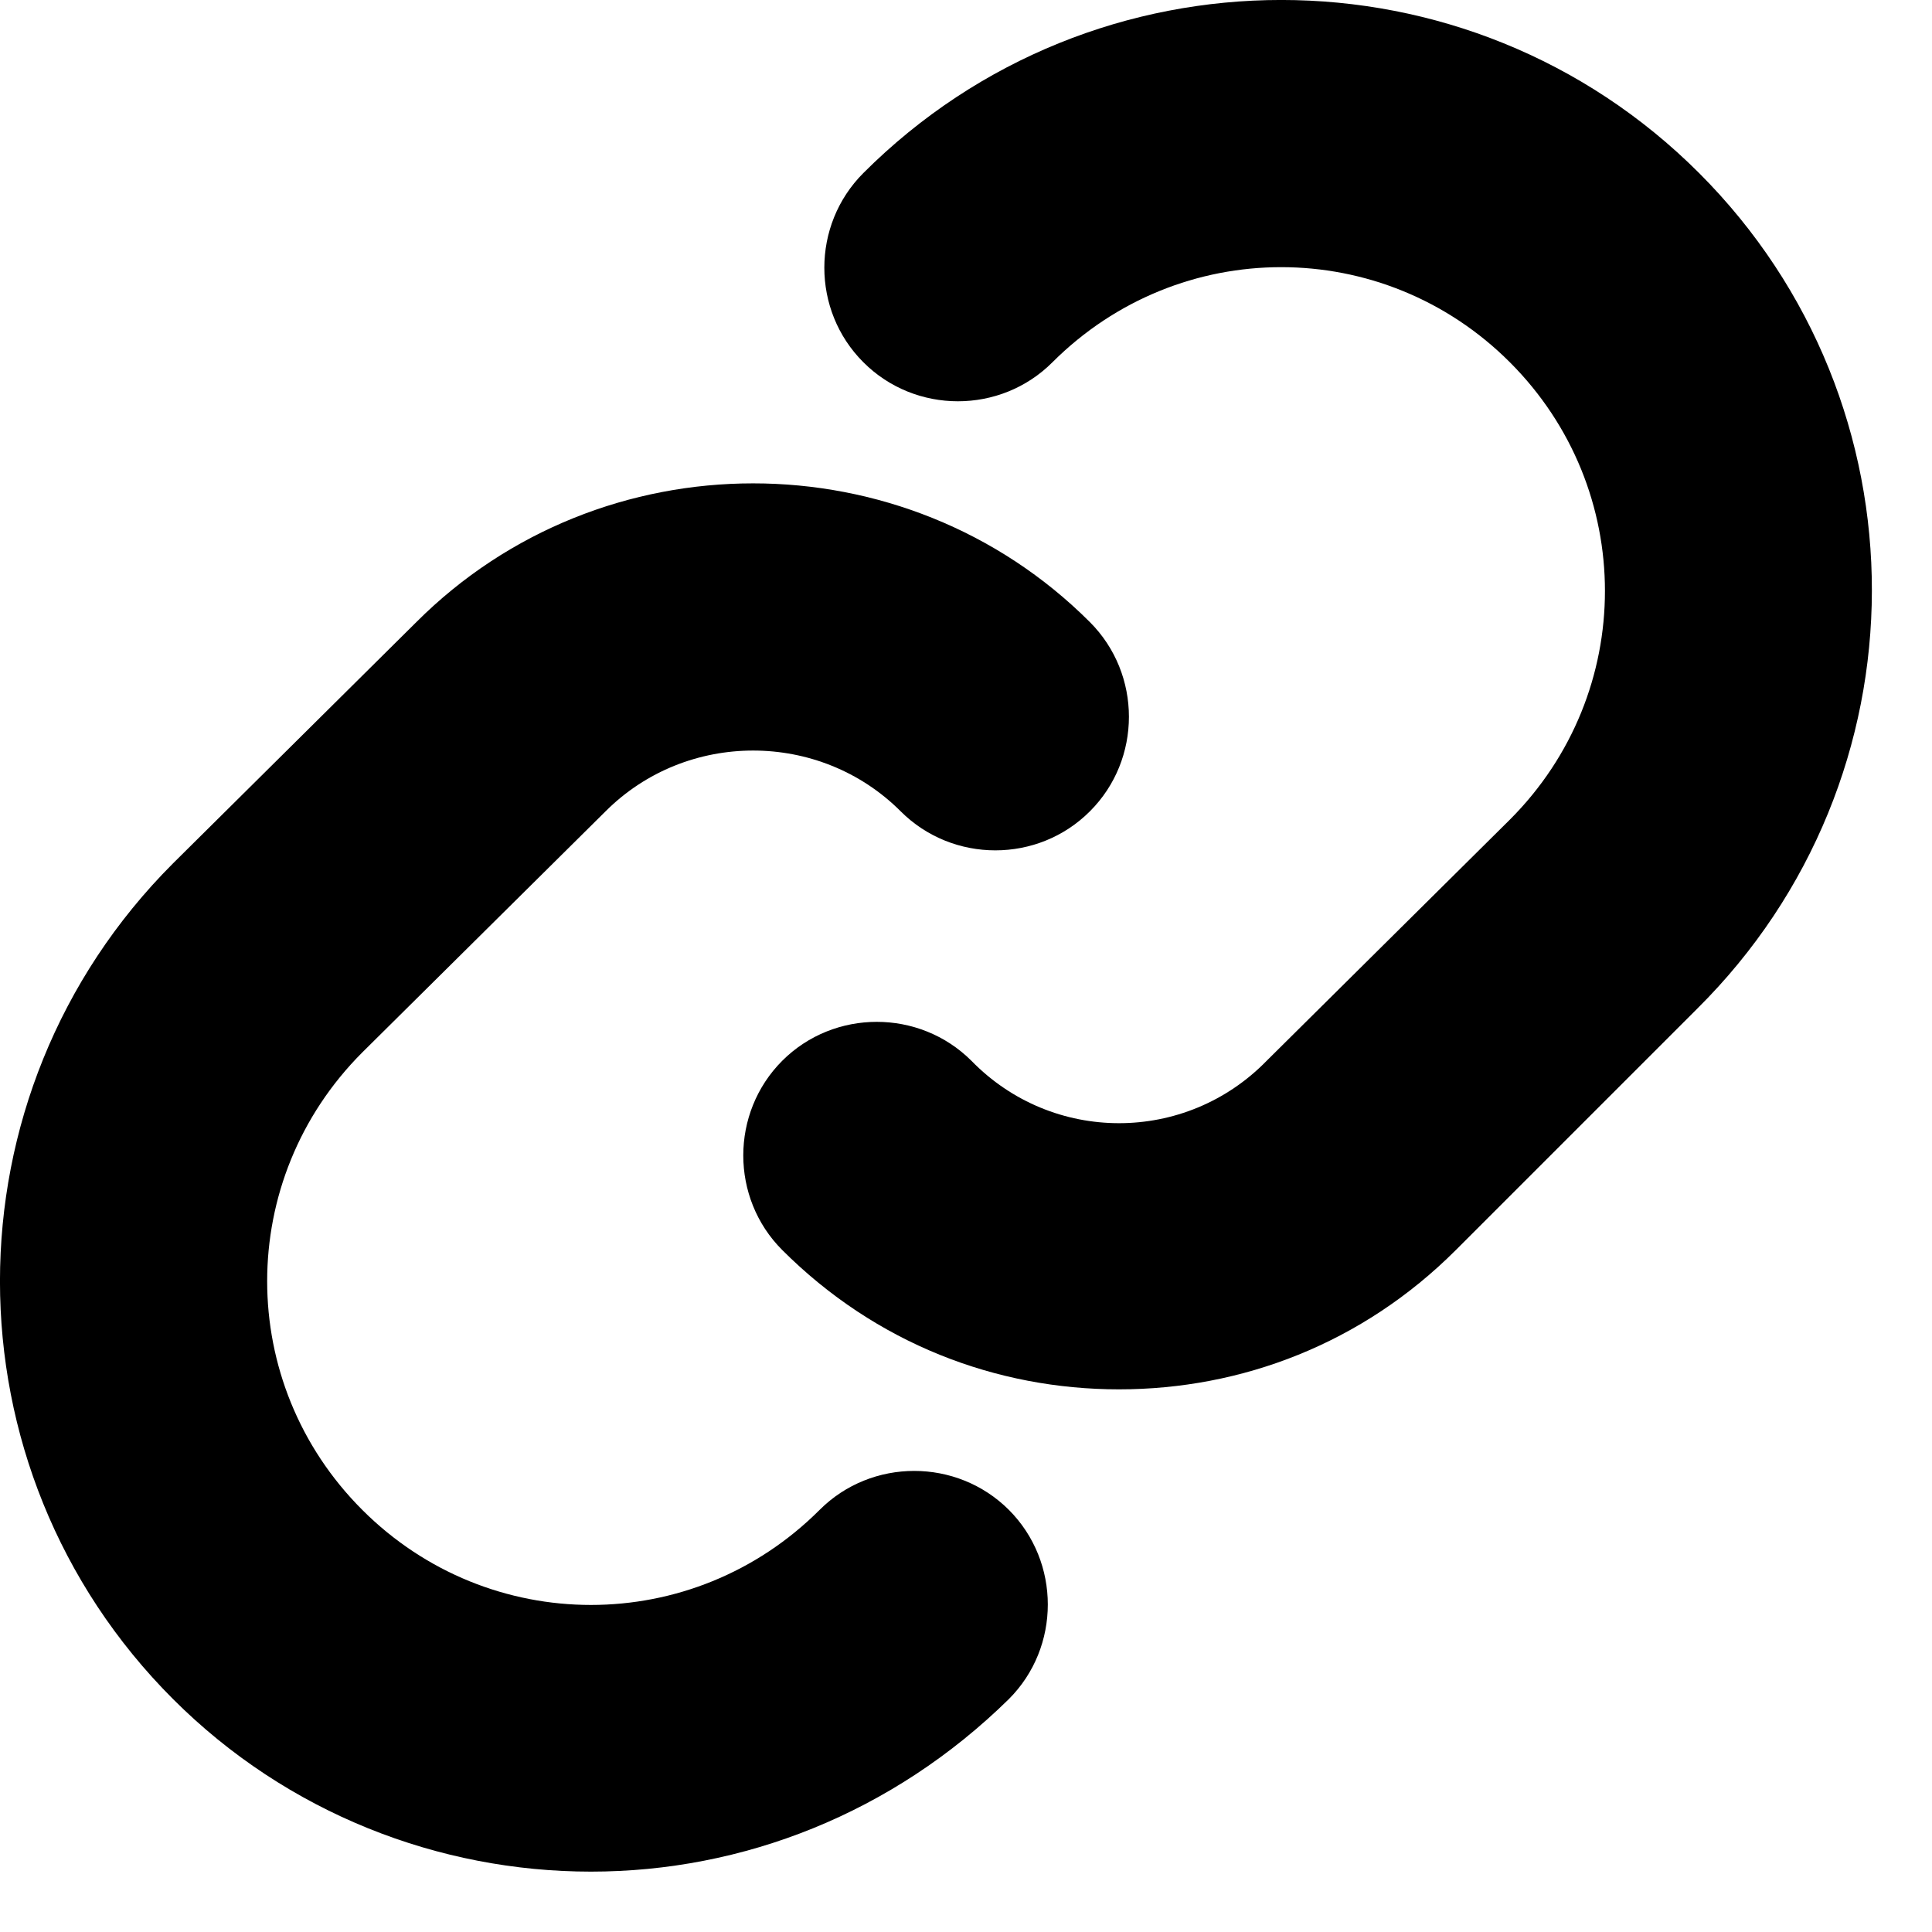 <svg viewBox="0 0 16 16">
  <g transform="translate(-536, -657)">
    <g transform="translate(514, 593)">
      <path d="M28.788,76.504 C27.738,77.554 26.05,77.554 25,76.504 C23.95,75.454 23.95,73.767 25,72.716 L27.015,70.719 C27.686,70.048 28.788,70.048 29.459,70.719 C29.89,71.15 30.596,71.15 31.026,70.719 C31.457,70.289 31.457,69.583 31.026,69.152 C29.494,67.62 26.98,67.62 25.448,69.152 L23.433,71.15 C21.522,73.061 21.522,76.16 23.433,78.071 C24.38,79.018 25.637,79.5 26.894,79.5 C28.151,79.5 29.391,79.018 30.355,78.071 C30.785,77.641 30.785,76.935 30.355,76.504 C29.924,76.074 29.218,76.074 28.788,76.504 L28.788,76.504 Z M36.071,65.433 C34.16,63.522 31.061,63.522 29.15,65.433 C28.719,65.864 28.719,66.57 29.15,67 C29.58,67.431 30.286,67.431 30.716,67 C31.767,65.95 33.454,65.95 34.504,67 C35.554,68.05 35.554,69.738 34.504,70.788 L32.49,72.785 C31.818,73.474 30.716,73.474 30.045,72.785 C29.614,72.355 28.908,72.355 28.478,72.785 C28.048,73.216 28.048,73.922 28.478,74.352 C29.253,75.127 30.251,75.506 31.267,75.506 C32.283,75.506 33.282,75.127 34.057,74.352 L36.054,72.355 C37.982,70.444 37.982,67.344 36.071,65.433 L36.071,65.433 Z"></path>
    </g>
  </g>
</svg>
